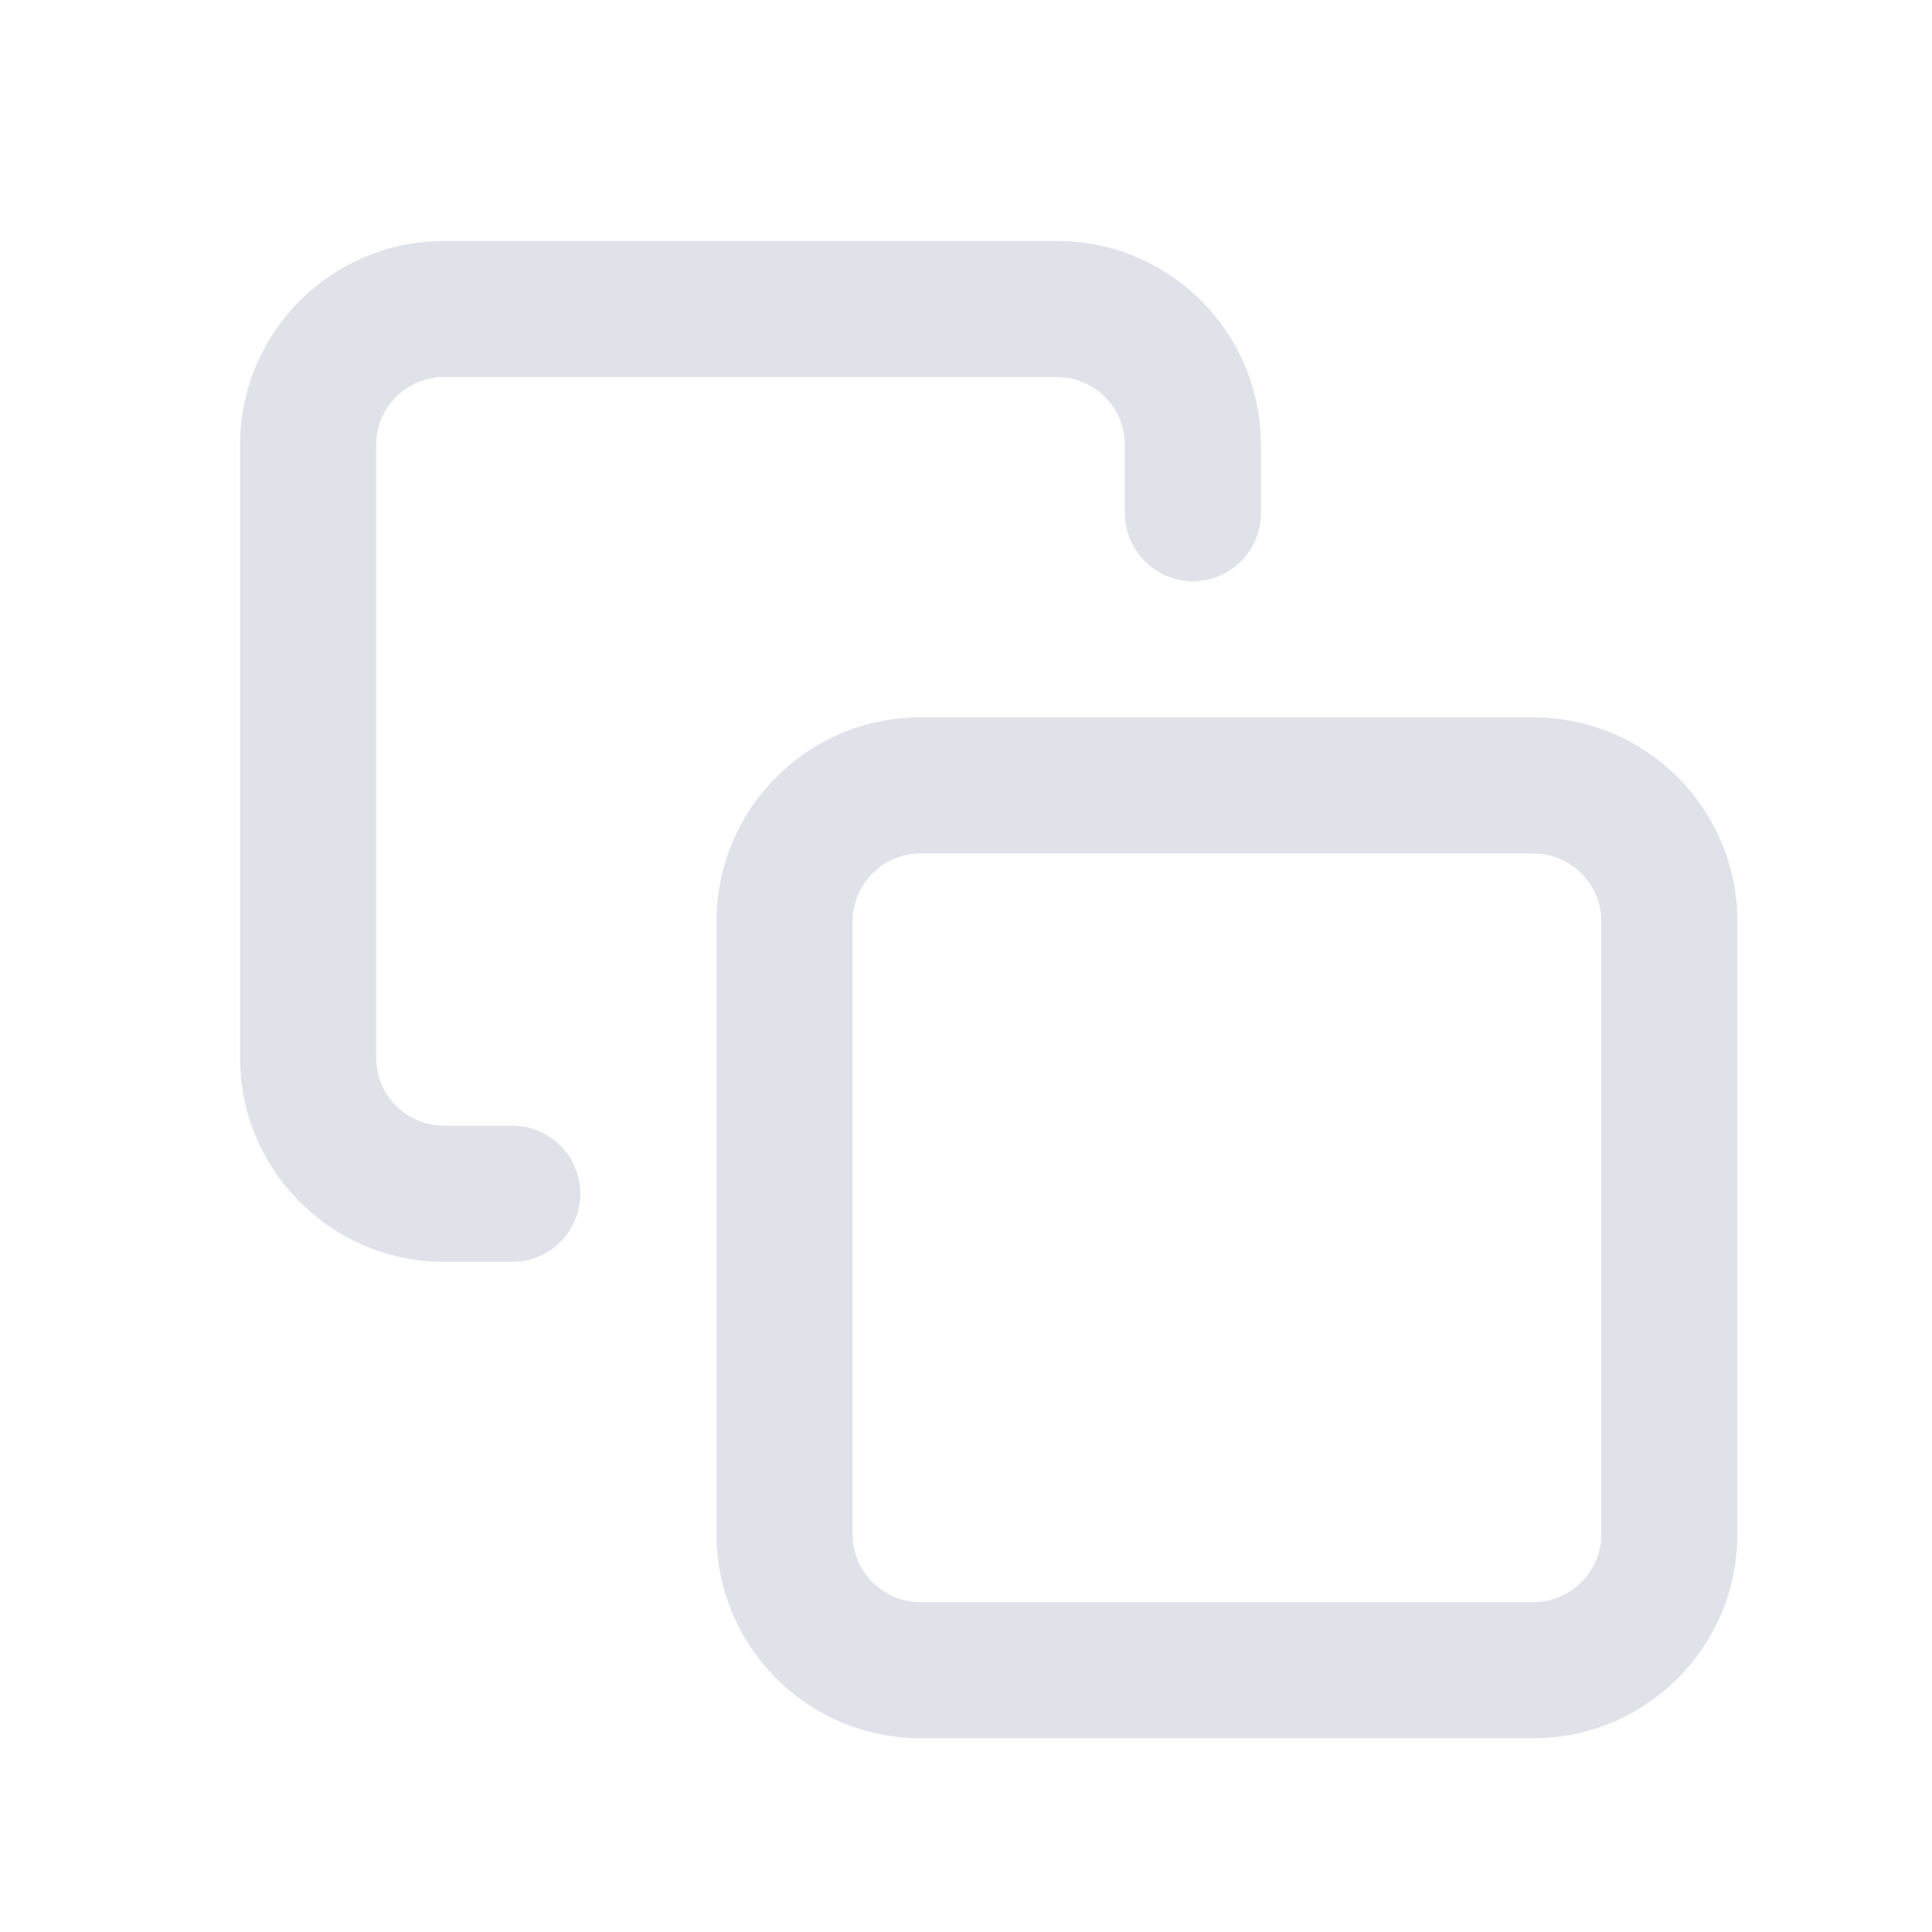 <svg xmlns="http://www.w3.org/2000/svg" width="21" height="21" viewBox="-2 -2 21 21" fill="none" id="svg669303295_1234">
<path d="M2.089 2.838C2.089 2.429 2.42 2.098 2.829 2.098H9.487C9.895 2.098 10.227 2.429 10.227 2.838V3.578C10.227 3.986 10.558 4.318 10.966 4.318C11.375 4.318 11.706 3.986 11.706 3.578V2.838C11.706 1.612 10.713 0.619 9.487 0.619H2.829C1.603 0.619 0.609 1.612 0.609 2.838V9.496C0.609 10.722 1.603 11.716 2.829 11.716H3.568C3.977 11.716 4.308 11.384 4.308 10.976C4.308 10.567 3.977 10.236 3.568 10.236H2.829C2.42 10.236 2.089 9.905 2.089 9.496V2.838Z" fill="#DFE3E9"/>
<path fill-rule="evenodd" clip-rule="evenodd" d="M8.007 5.797C6.781 5.797 5.788 6.791 5.788 8.017V14.675C5.788 15.901 6.781 16.894 8.007 16.894H14.665C15.891 16.894 16.885 15.901 16.885 14.675V8.017C16.885 6.791 15.891 5.797 14.665 5.797H8.007ZM7.267 8.017C7.267 7.608 7.599 7.277 8.007 7.277H14.665C15.074 7.277 15.405 7.608 15.405 8.017V14.675C15.405 15.084 15.074 15.415 14.665 15.415H8.007C7.599 15.415 7.267 15.084 7.267 14.675V8.017Z" fill="#DFE3E9"/>
</svg>